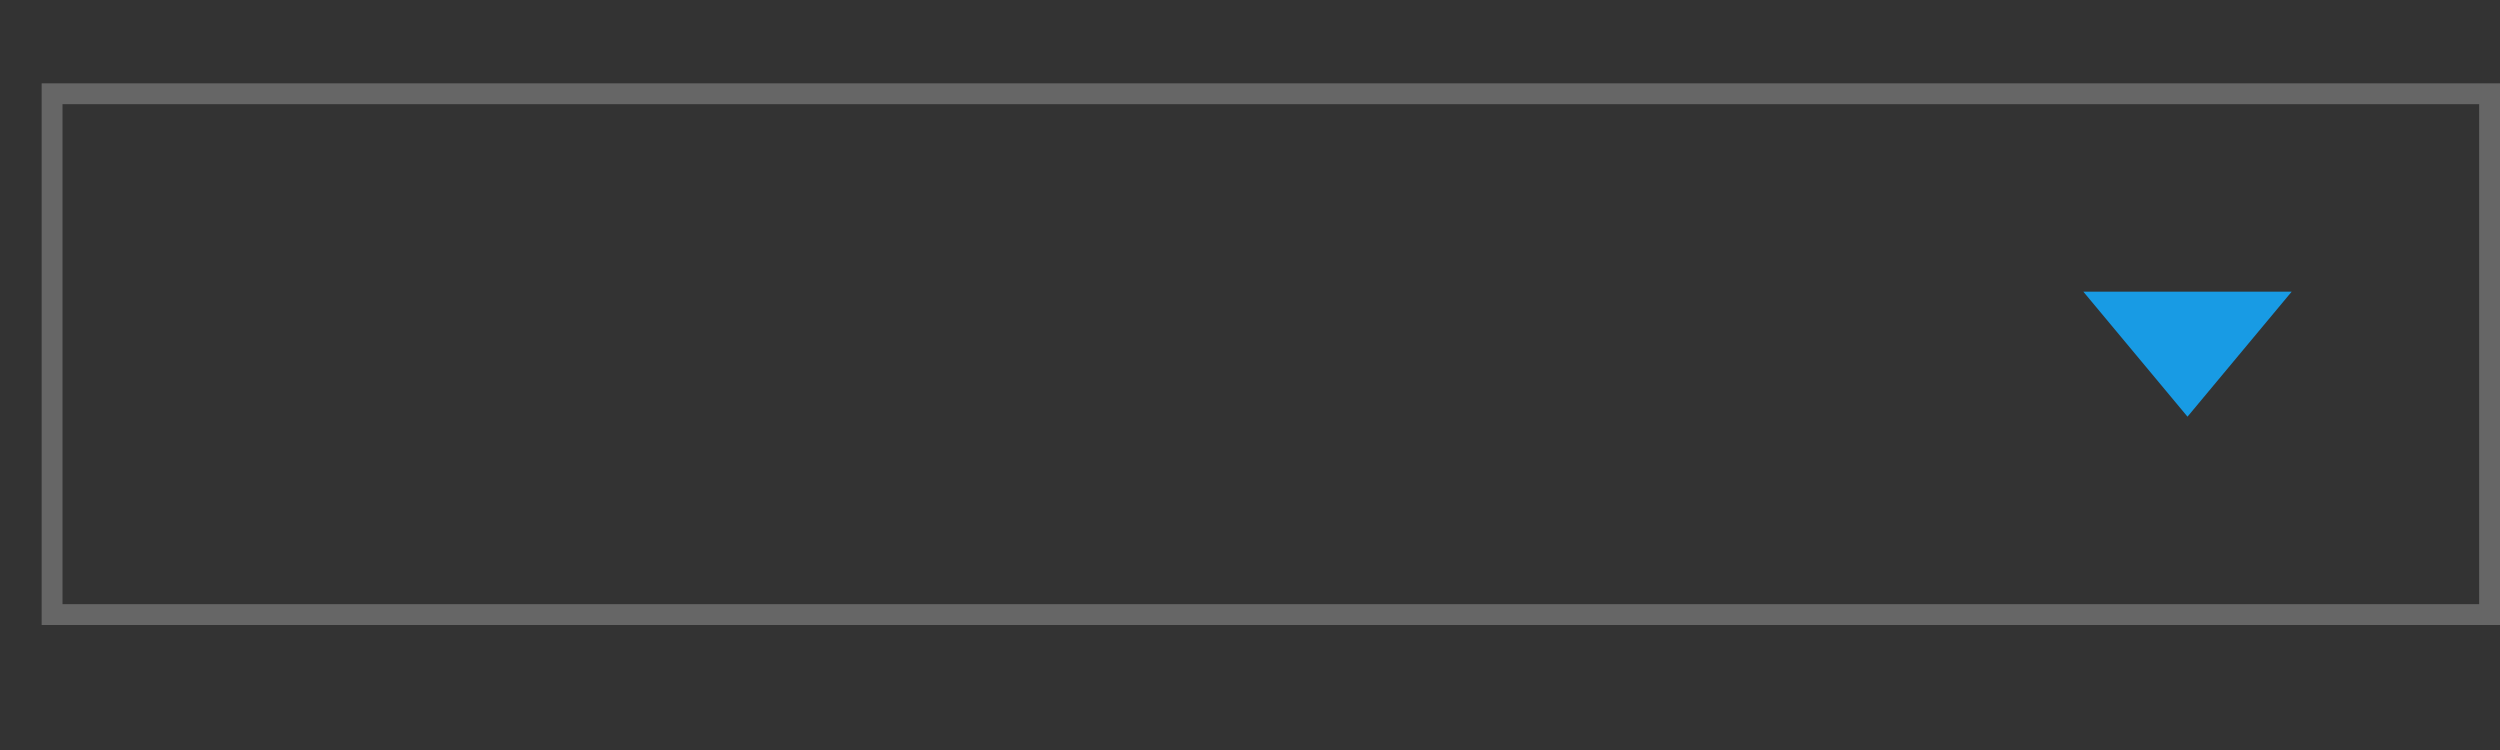<svg width="60" height="18" viewBox="0 0 60 18" fill="none" xmlns="http://www.w3.org/2000/svg">
<rect x="0" y="0" width="60" height="18" fill="#333333" stroke="none"/>
<rect x="1.25" y="2.25" width="58.5" height="12.5" stroke="white" stroke-opacity="0.25" stroke-width="0.5"/>
<path fill-rule="evenodd" clip-rule="evenodd" d="M52.5 10L50 7H55L52.5 10Z" fill="#189BE4"/>
</svg>
